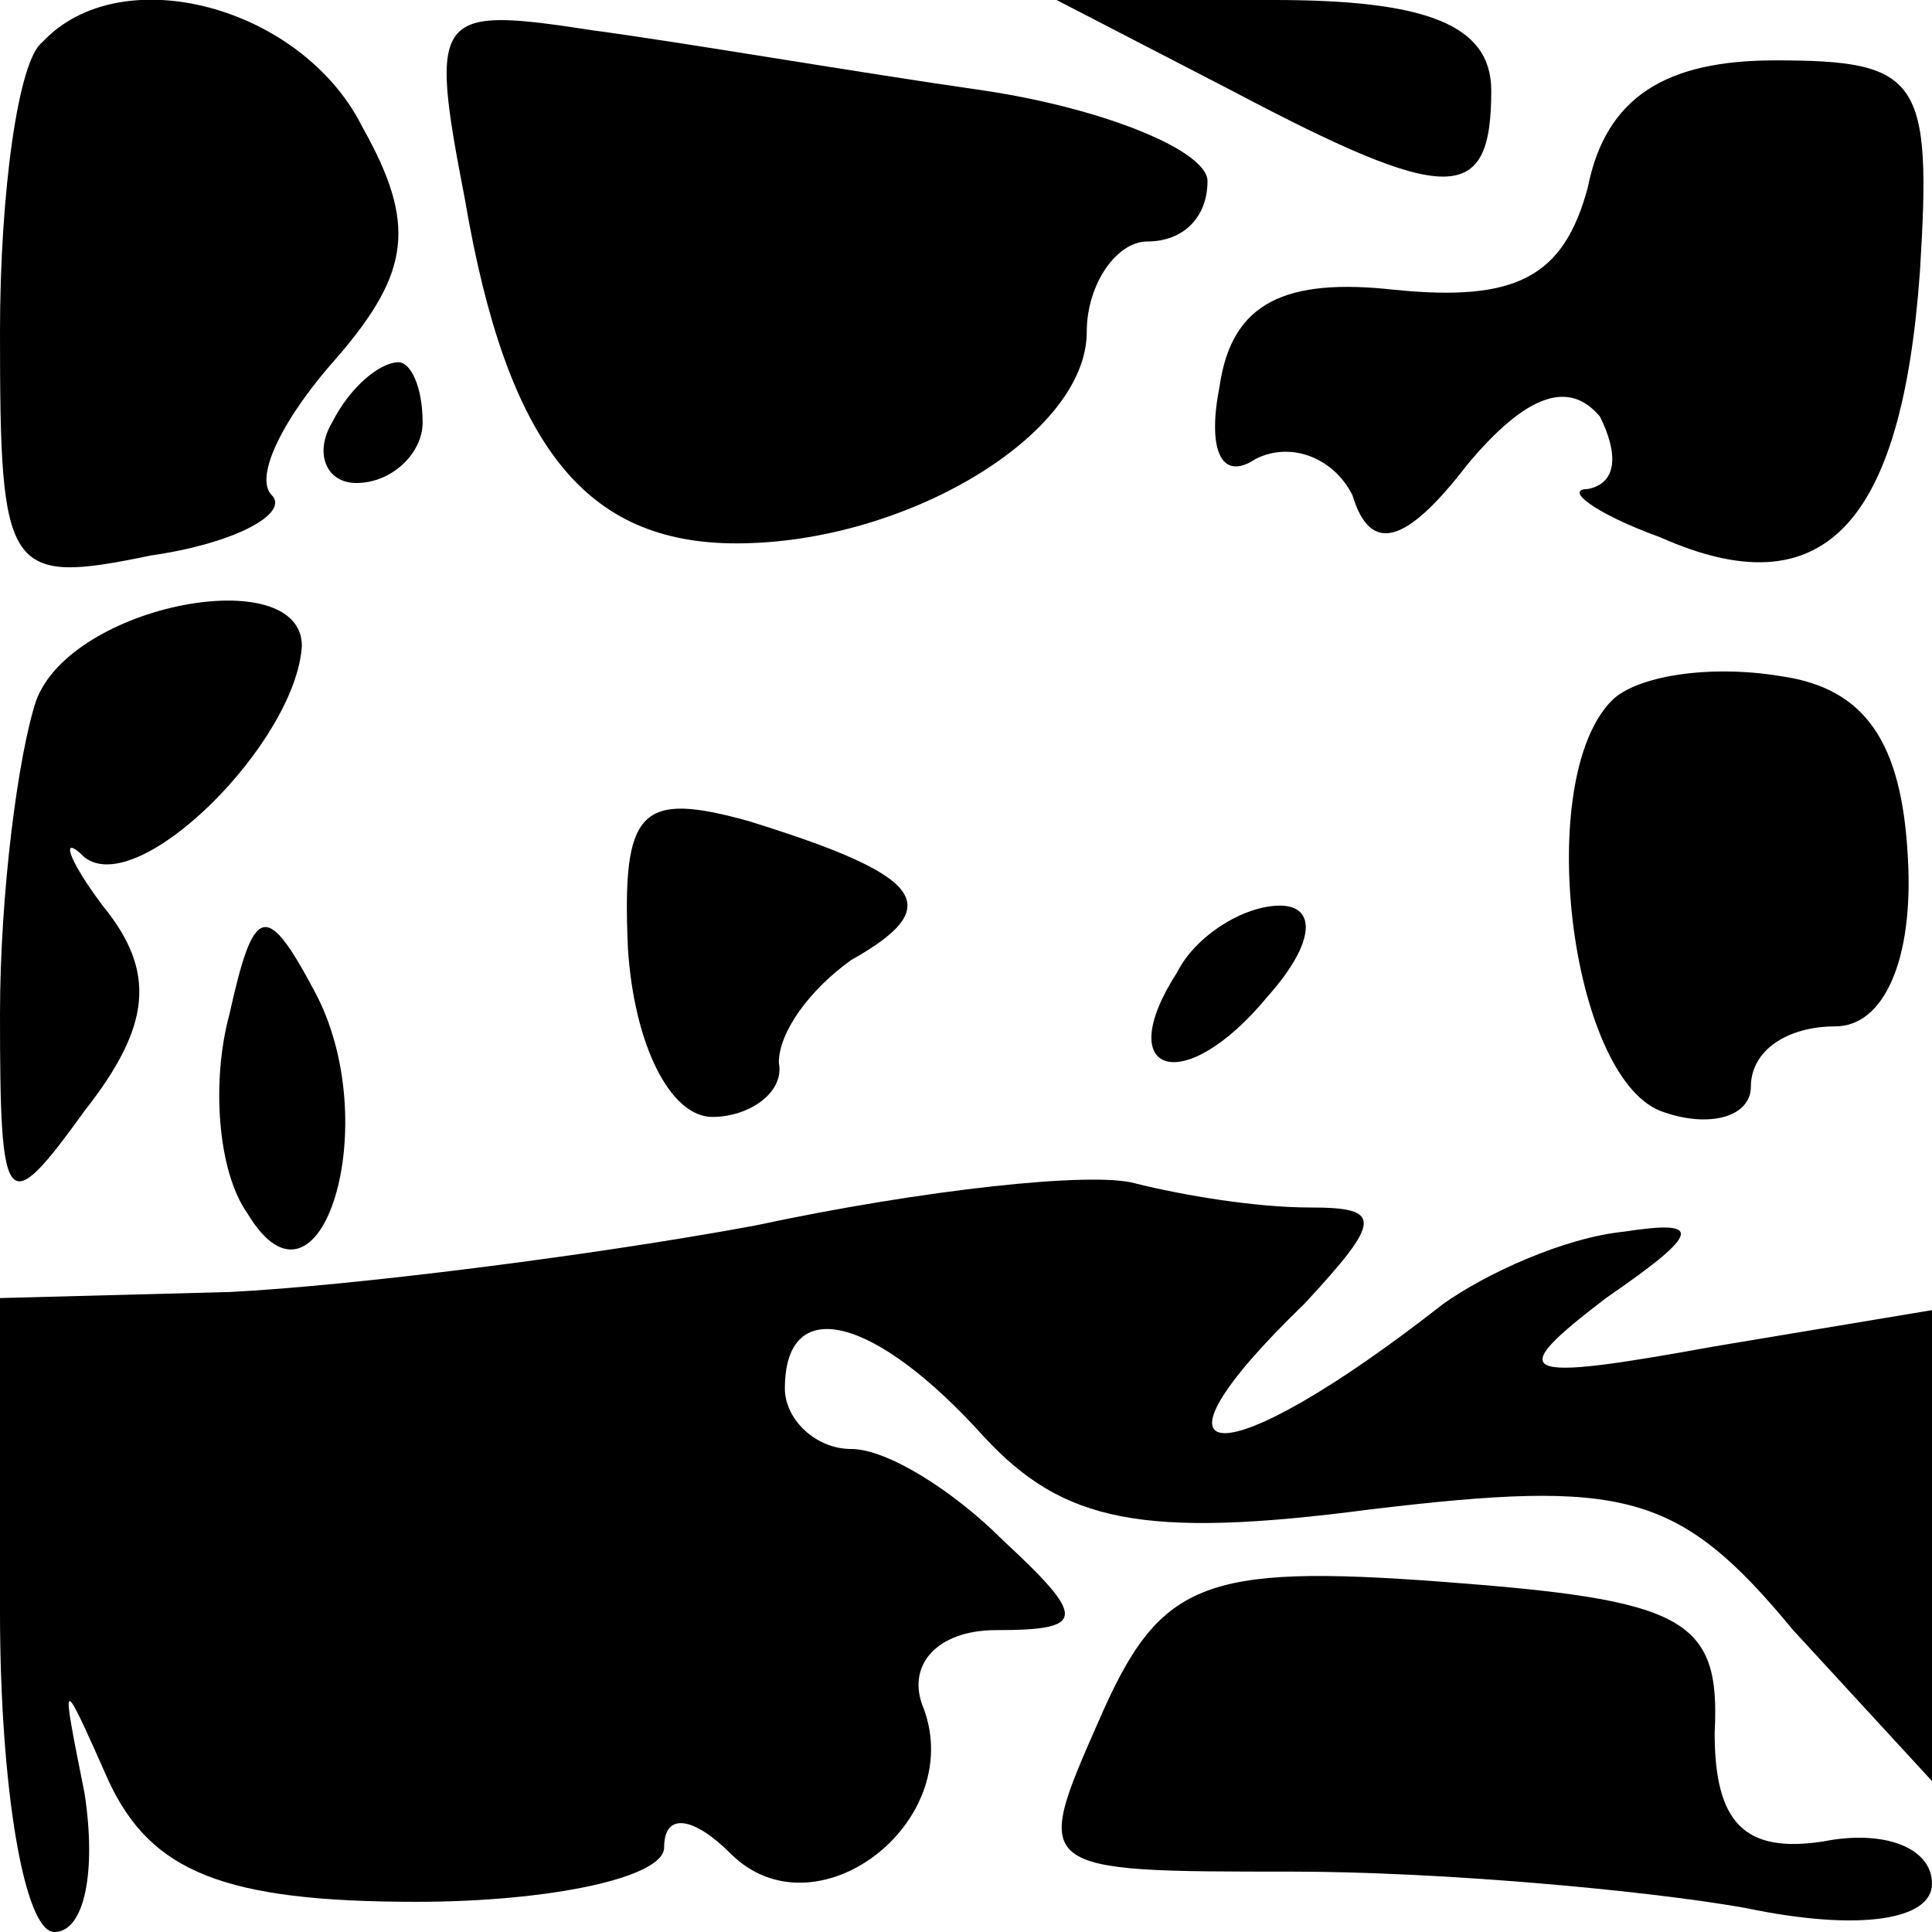 <?xml version="1.0" standalone="no"?>
<!DOCTYPE svg PUBLIC "-//W3C//DTD SVG 20010904//EN"
 "http://www.w3.org/TR/2001/REC-SVG-20010904/DTD/svg10.dtd">
<svg version="1.0" xmlns="http://www.w3.org/2000/svg"
 width="32pt" height="32pt" viewBox="0 0 32 32"
 preserveAspectRatio="xMidYMid meet">
<g transform="translate(0,32) scale(0.1,-0.1)"
fill="#000000" stroke="none">
<path fill="#000000" stroke="none" d="M7 313 c-4 -3 -7 -25 -7 -48 0 -40 1
-42 25 -37 14 2 23 7 20 10 -3 3 2 13 11 23 12 14 13 22 4 38 -10 20 -40 28
-53 14z"/>
<path fill="#000000" stroke="none" d="M77 287 c7 -41 20 -57 45 -57 28 0 58
18 58 35 0 8 5 15 10 15 6 0 10 4 10 10 0 5 -17 12 -37 15 -21 3 -50 8 -65 10
-26 4 -27 3 -21 -28z"/>
<path fill="#000000" stroke="none" d="M204 305 c36 -19 43 -19 43 0 0 11 -11
15 -36 15 l-36 0 29 -15z"/>
<path fill="#000000" stroke="none" d="M263 289 c-4 -15 -12 -19 -32 -17 -18
2 -27 -2 -29 -16 -2 -10 0 -16 6 -12 6 3 13 0 16 -6 3 -10 9 -8 19 5 10 12 17
14 22 8 3 -6 3 -11 -2 -12 -4 0 1 -4 12 -8 27 -12 40 2 43 44 2 32 0 35 -24
35 -18 0 -28 -6 -31 -21z"/>
<path fill="#000000" stroke="none" d="M55 250 c-3 -5 -1 -10 4 -10 6 0 11 5
11 10 0 6 -2 10 -4 10 -3 0 -8 -4 -11 -10z"/>
<path fill="#000000" stroke="none" d="M6 204 c-3 -9 -6 -32 -6 -52 0 -33 1
-34 14 -16 11 14 12 23 3 34 -6 8 -7 12 -3 8 9 -7 35 19 36 35 0 14 -38 7 -44
-9z"/>
<path fill="#000000" stroke="none" d="M267 204 c-13 -13 -7 -62 8 -68 8 -3
15 -1 15 4 0 6 6 10 14 10 8 0 13 11 12 28 -1 19 -7 28 -21 30 -12 2 -24 0
-28 -4z"/>
<path fill="#000000" stroke="none" d="M104 163 c1 -16 7 -28 14 -28 6 0 12 4
11 9 0 5 5 12 12 17 16 9 12 14 -17 23 -18 5 -21 2 -20 -21z"/>
<path fill="#000000" stroke="none" d="M38 152 c-3 -11 -2 -26 3 -33 12 -20
23 15 11 37 -8 15 -10 14 -14 -4z"/>
<path fill="#000000" stroke="none" d="M195 159 c-11 -17 1 -21 15 -4 8 9 8
15 2 15 -6 0 -14 -5 -17 -11z"/>
<path fill="#000000" stroke="none" d="M125 117 c-27 -5 -67 -10 -87 -11 l-38
-1 0 -52 c0 -29 4 -53 9 -53 5 0 7 10 5 23 -4 20 -4 20 4 2 7 -15 19 -20 51
-20 22 0 41 4 41 9 0 6 5 5 11 -1 14 -14 39 5 32 24 -3 7 2 13 12 13 15 0 15
2 1 15 -8 8 -19 15 -25 15 -6 0 -11 5 -11 10 0 16 15 12 33 -8 13 -14 26 -17
64 -12 42 5 51 3 70 -20 l23 -25 0 39 0 39 -36 -6 c-33 -6 -35 -5 -18 8 16 11
16 13 3 11 -10 -1 -23 -7 -30 -12 -37 -29 -52 -28 -23 0 13 14 13 16 1 16 -9
0 -21 2 -29 4 -7 2 -35 -1 -63 -7z"/>
<path fill="#000000" stroke="none" d="M182 35 c-11 -25 -11 -25 32 -25 24 0
58 -3 75 -6 19 -4 31 -2 31 4 0 6 -8 9 -18 7 -13 -2 -18 3 -18 18 1 19 -5 22
-45 25 -40 3 -47 0 -57 -23z"/>
</g>
</svg>
